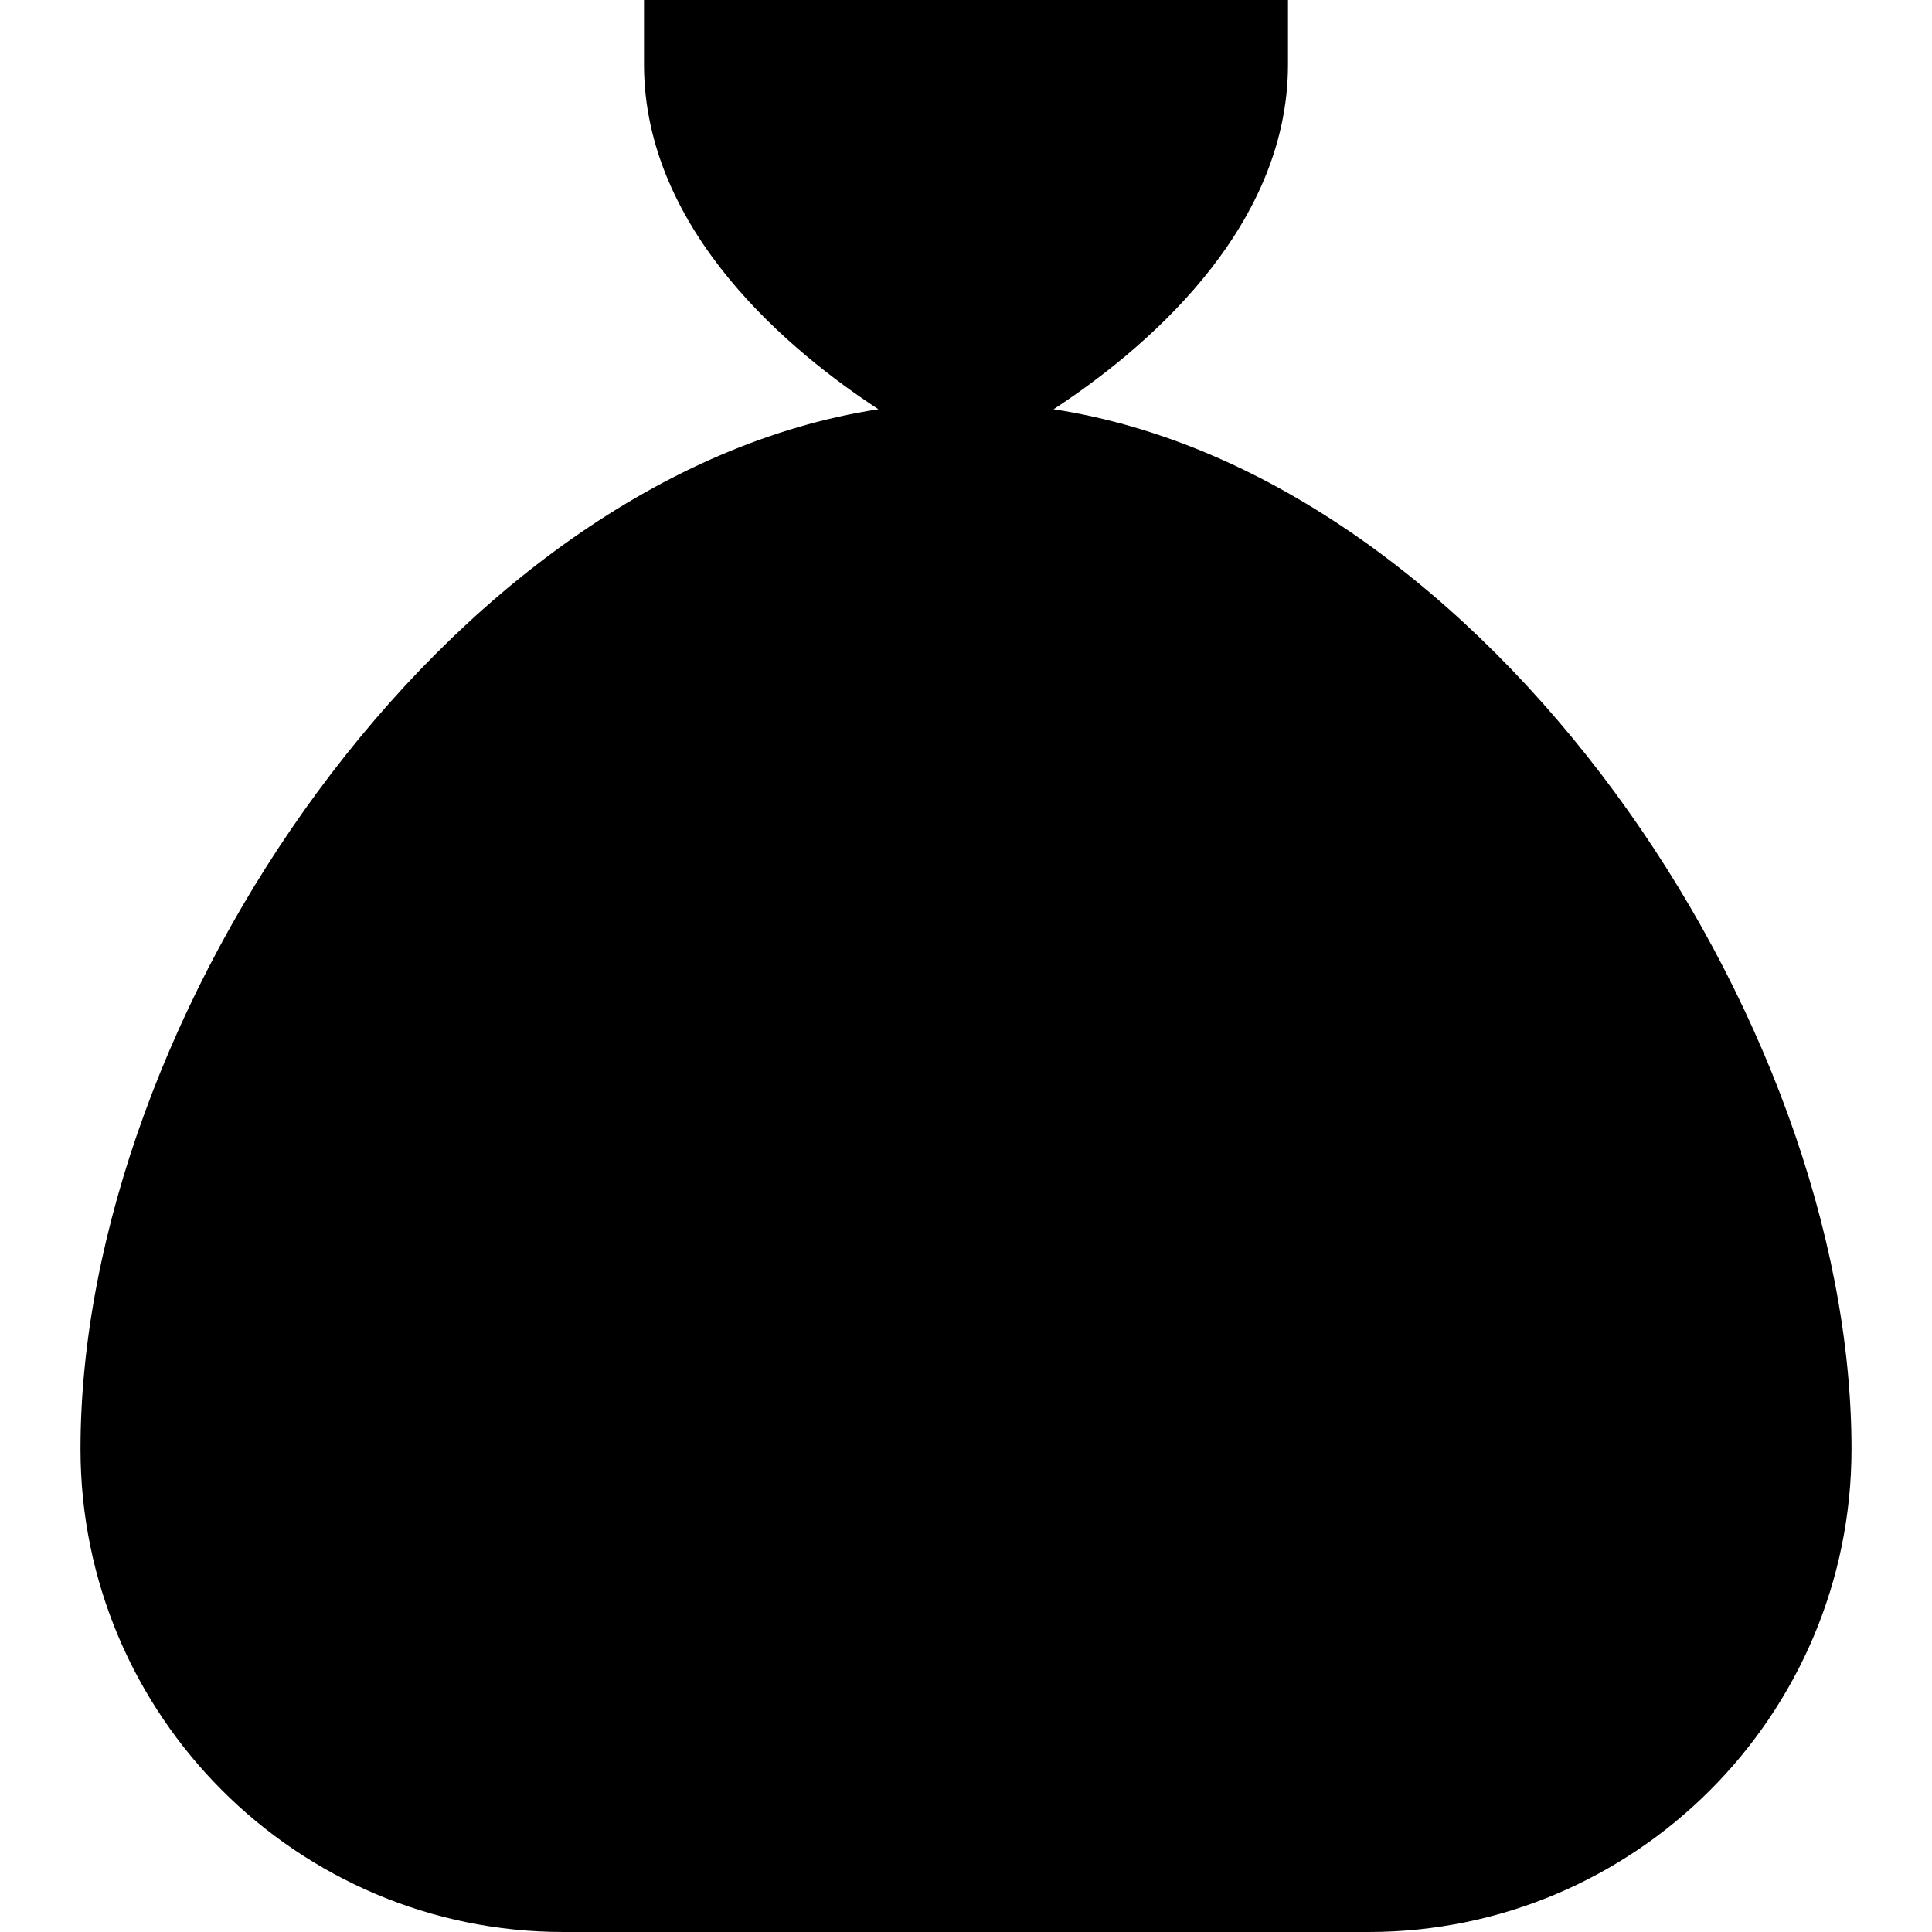 <?xml version="1.0" encoding="UTF-8"?>
<svg xmlns="http://www.w3.org/2000/svg" id="Layer_1" data-name="Layer 1" viewBox="0 0 24 24" width="100%" height="100%"><path d="M13.088,5.084c1.065-.696,2.912-2.201,2.912-4.284V0H8V.8c0,2.083,1.847,3.588,2.912,4.284C5.548,5.908,1,12.63,1,18c0,3.309,2.691,6,6,6h10c3.309,0,6-2.691,6-6,0-5.37-4.548-12.092-9.912-12.916Z"/></svg>
